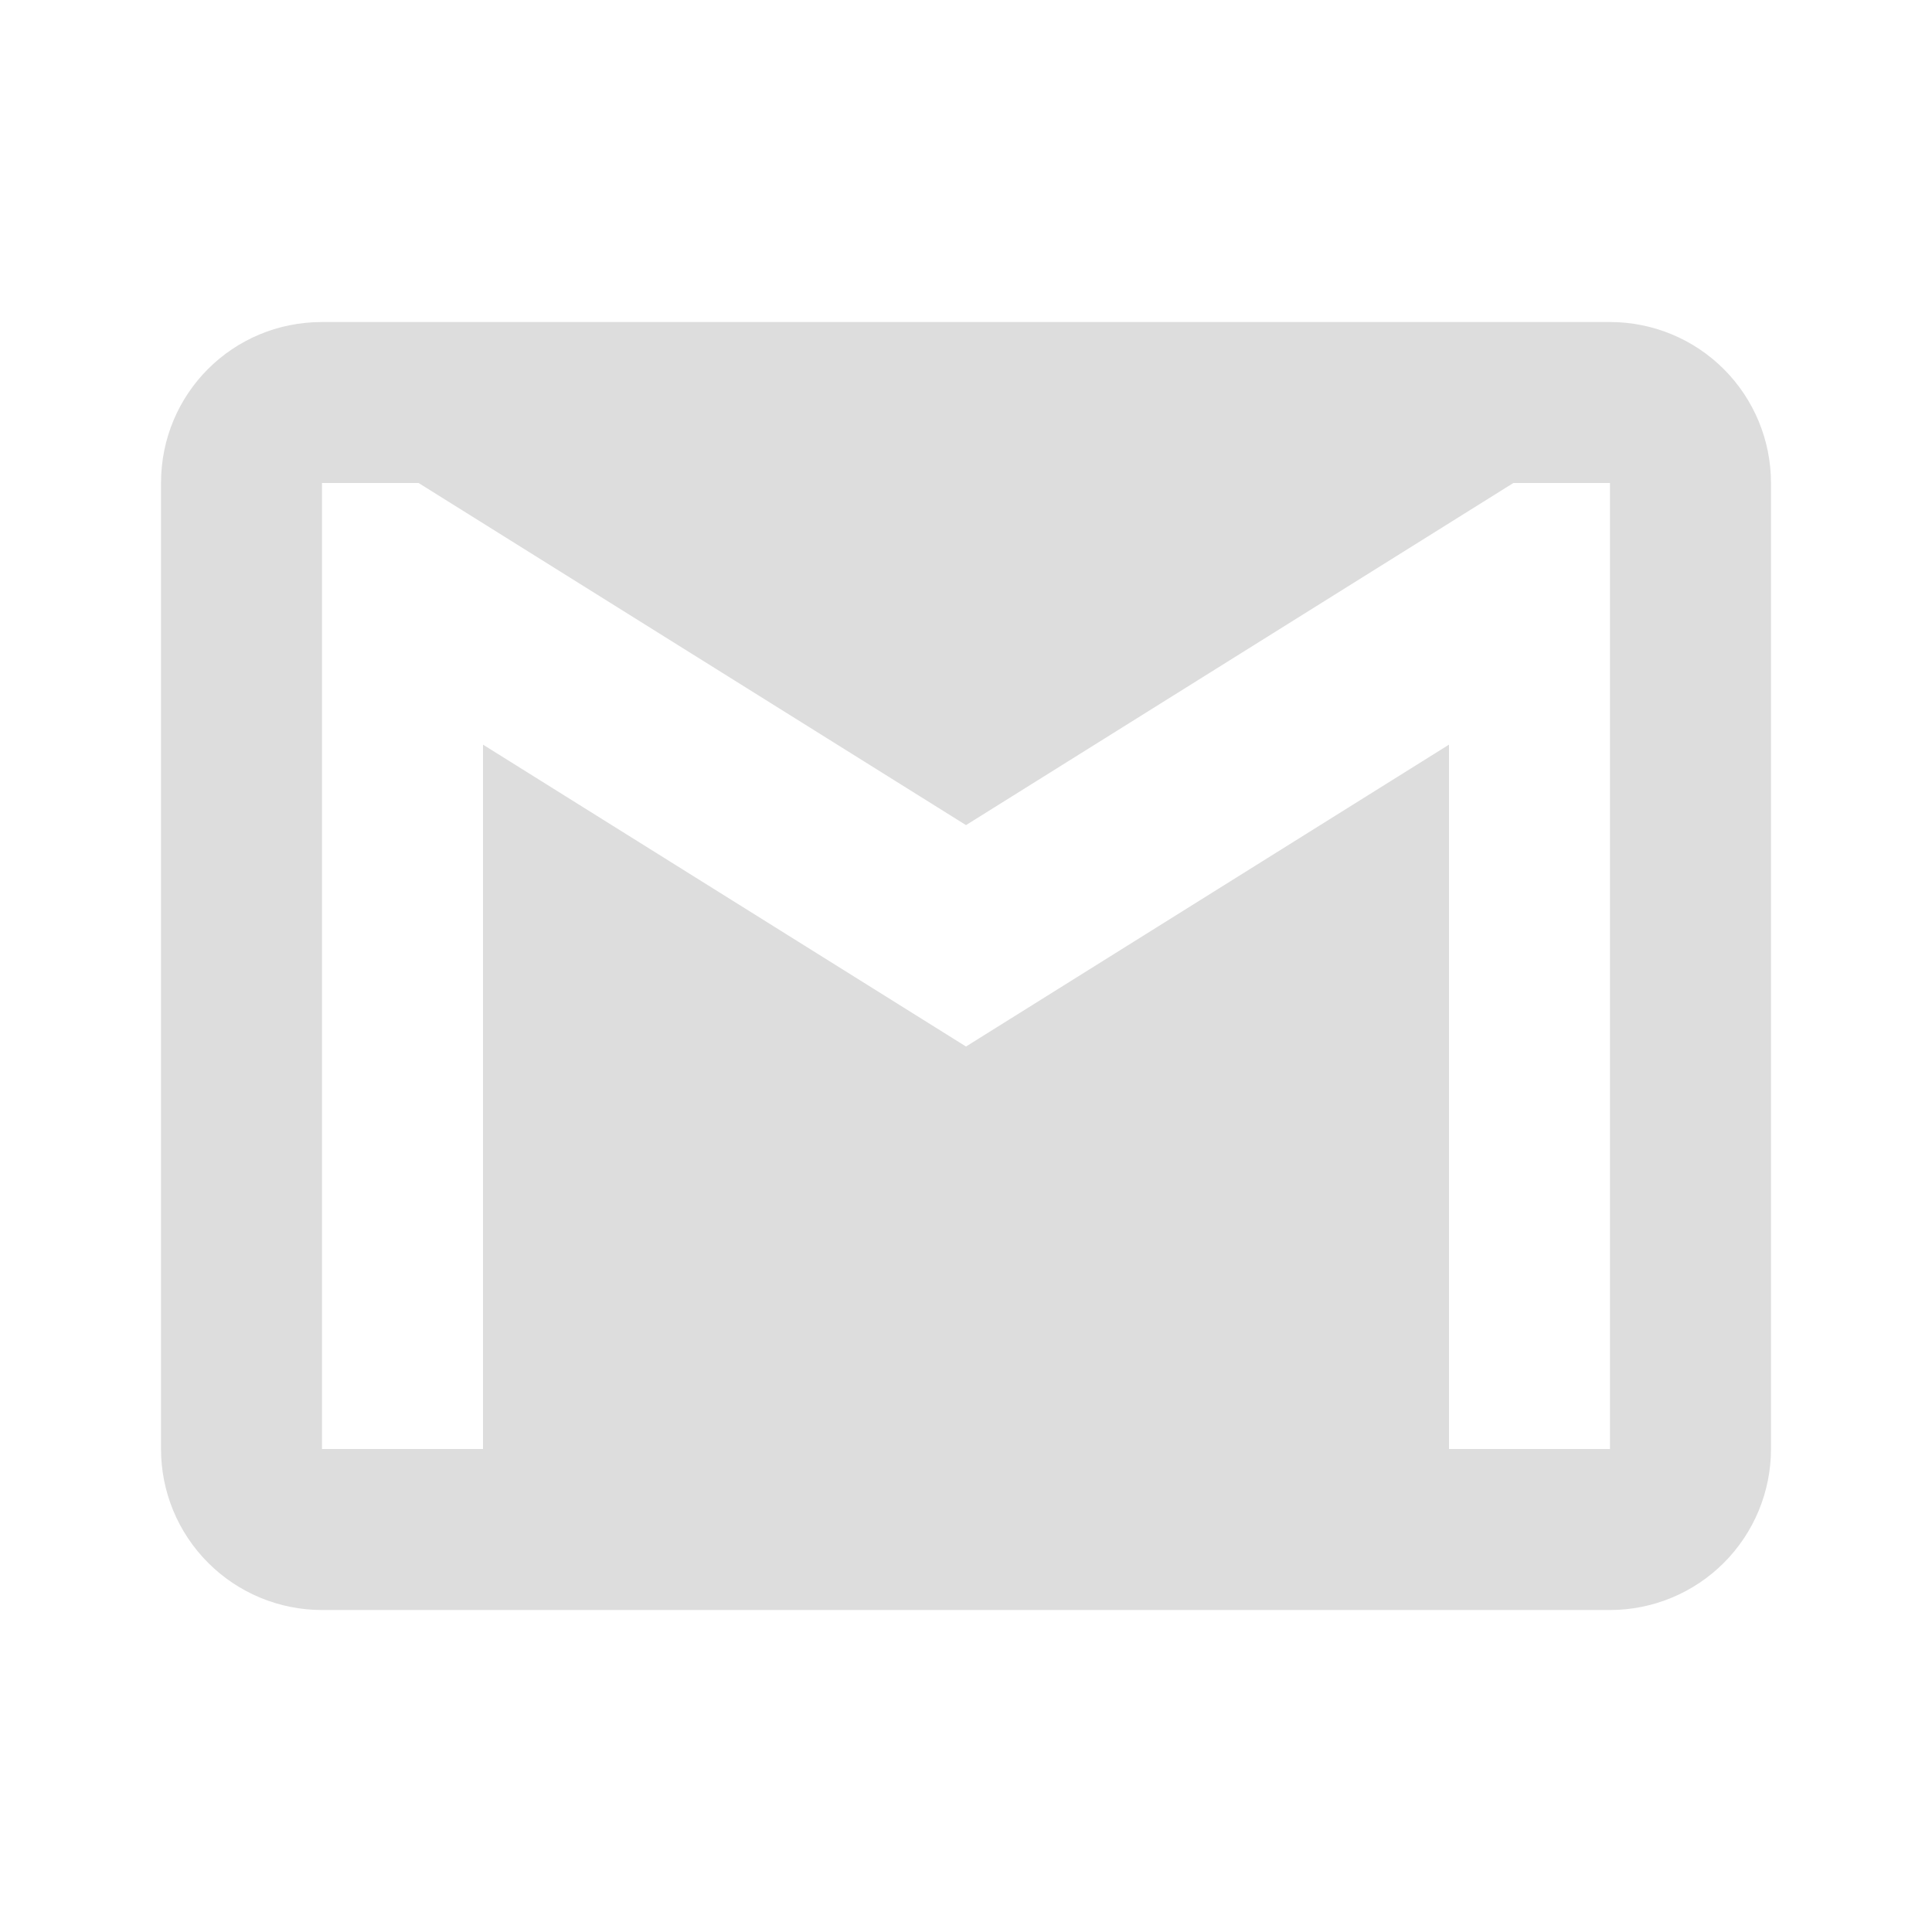 <svg width="50" height="50" viewBox="0 0 50 50" fill="none" xmlns="http://www.w3.org/2000/svg">
<path d="M41.666 37.5H37.5V19.271L25 27.084L12.5 19.271V37.5H8.333V12.5H10.833L25 21.354L39.166 12.5H41.666M41.666 8.334H8.333C6.021 8.334 4.167 10.188 4.167 12.5V37.5C4.167 38.605 4.605 39.665 5.387 40.446C6.168 41.228 7.228 41.667 8.333 41.667H41.666C42.772 41.667 43.831 41.228 44.613 40.446C45.394 39.665 45.833 38.605 45.833 37.5V12.5C45.833 11.395 45.394 10.335 44.613 9.554C43.831 8.772 42.772 8.334 41.666 8.334Z" fill="#DDDDDD"/>
</svg>
